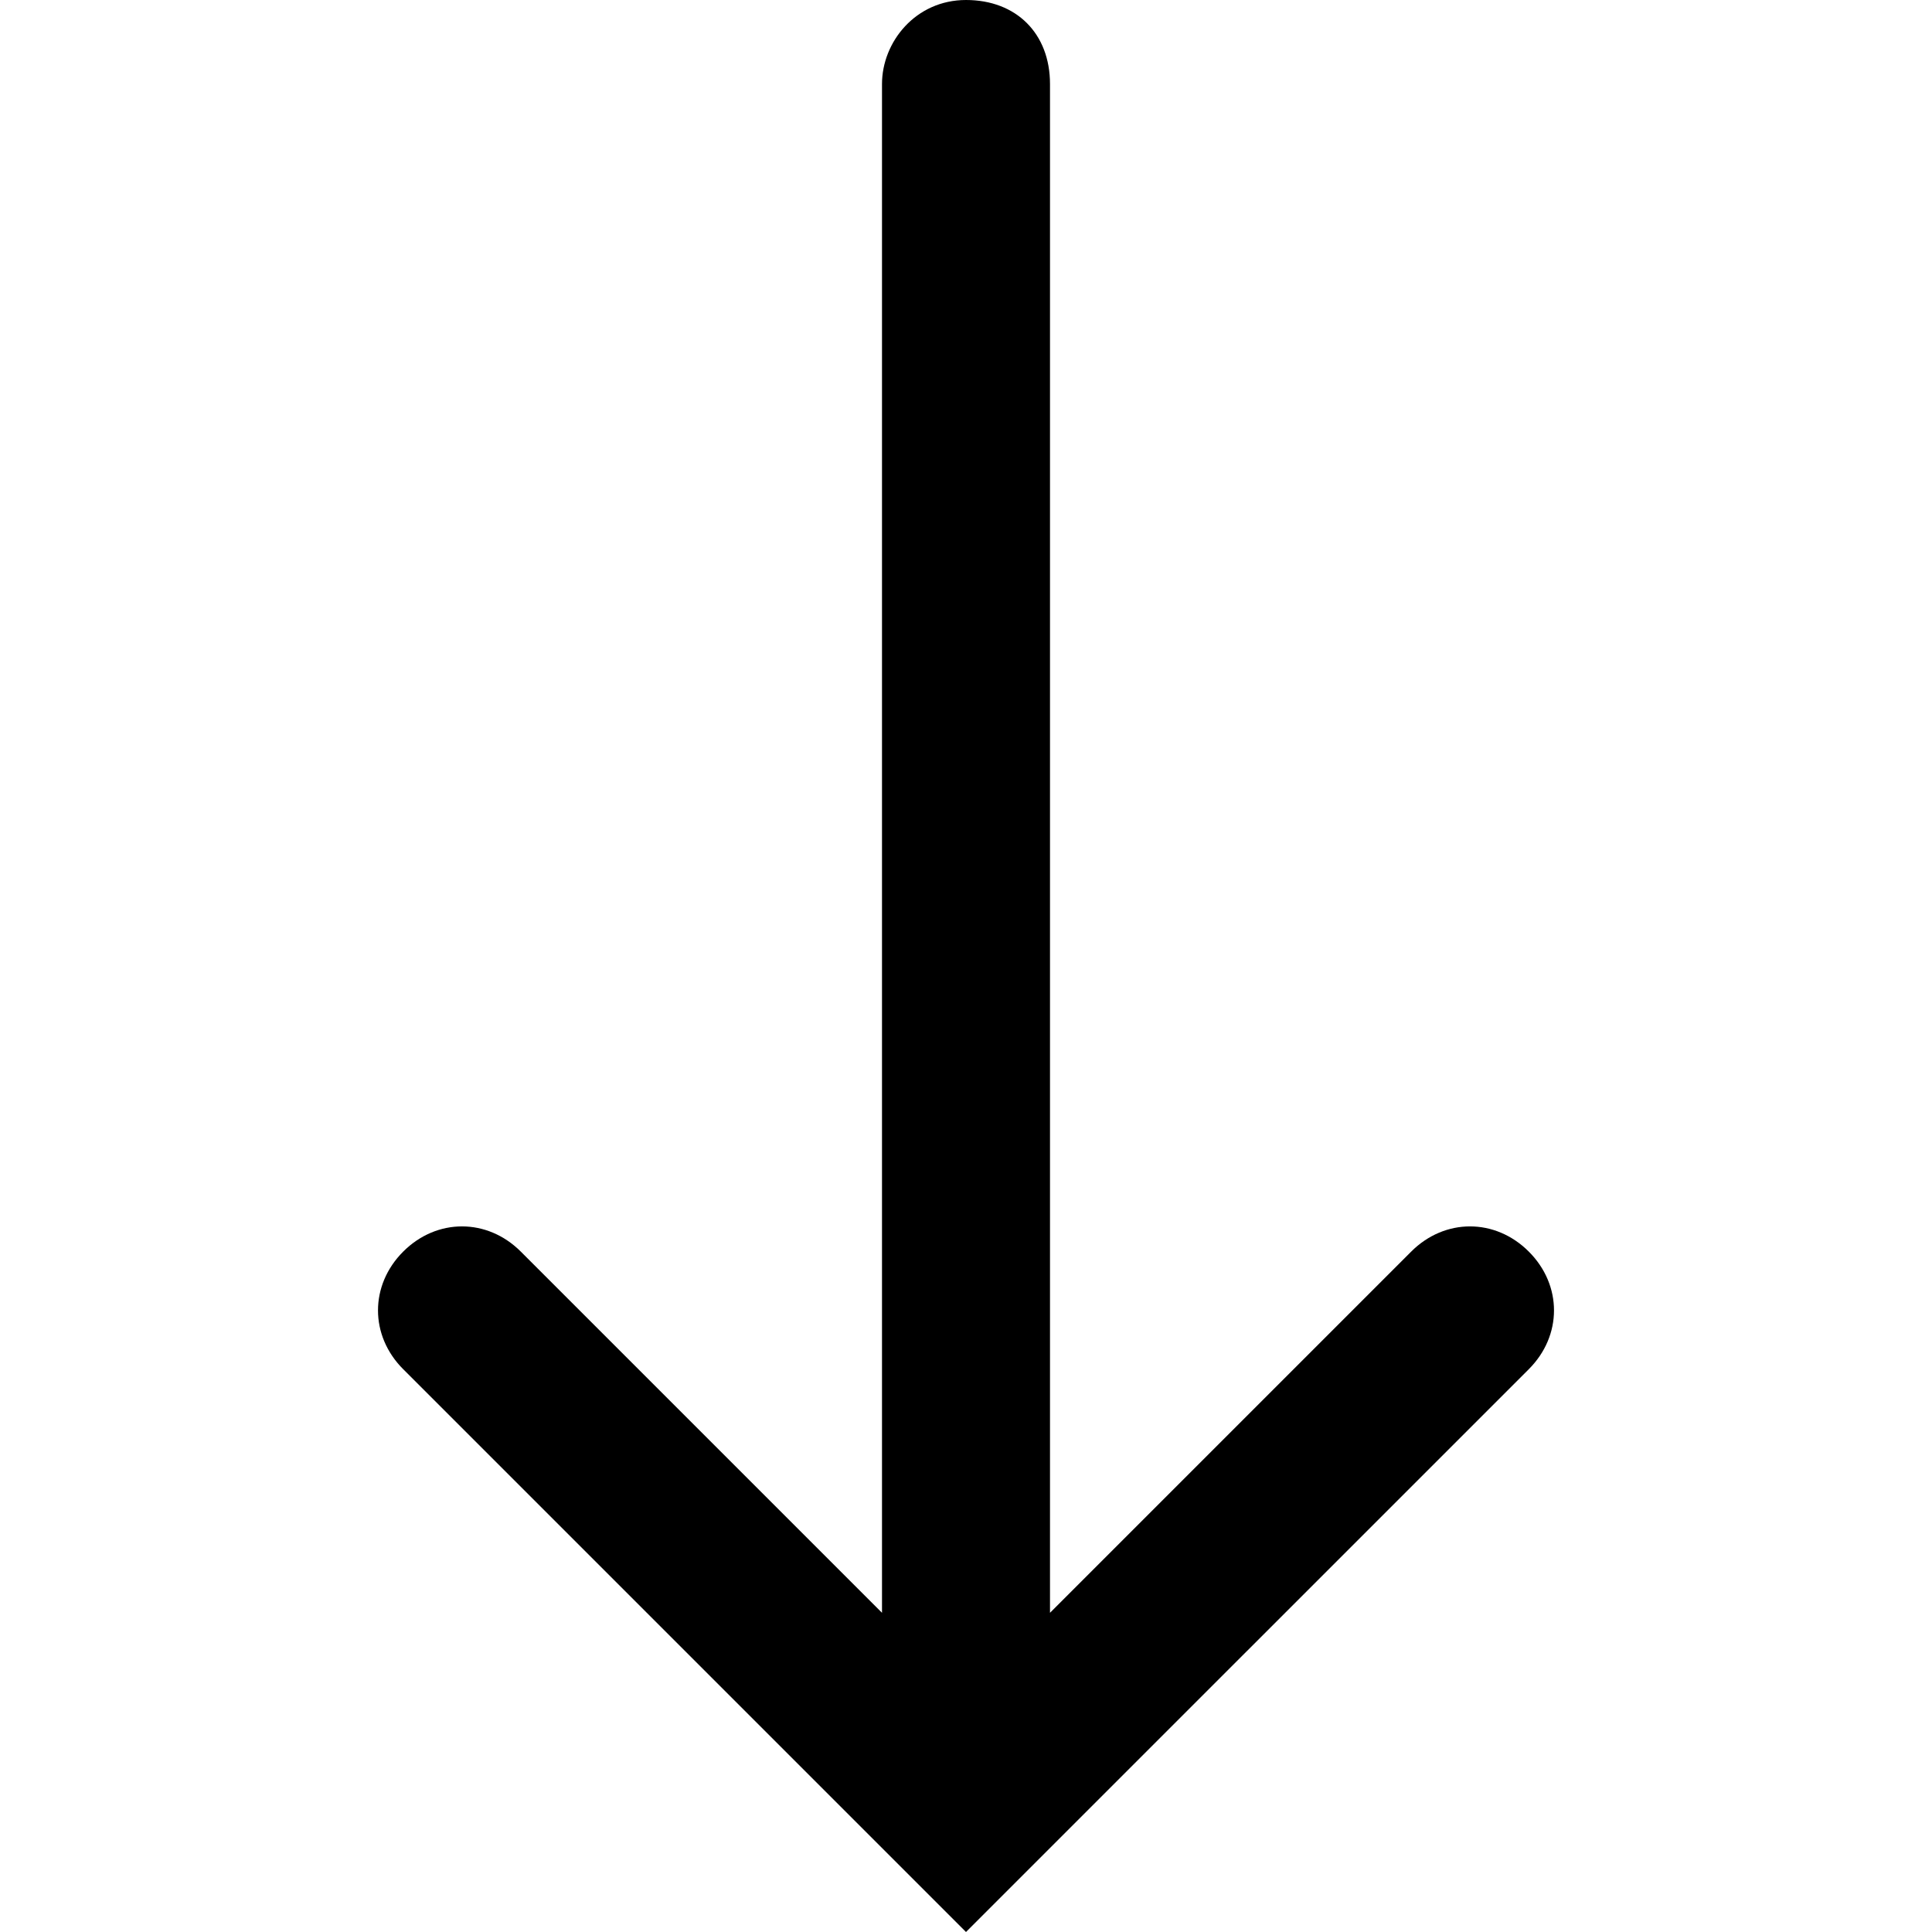 <svg xmlns="http://www.w3.org/2000/svg" viewBox="0 0 23 23">
	<path d="M12.5,19.2l4.3-4.3c0.4-0.4,1-0.4,1.4,0c0.4,0.4,0.4,1,0,1.4L11.5,23l-6.7-6.7 c-0.4-0.4-0.4-1,0-1.4c0.4-0.4,1-0.4,1.4,0l4.3,4.3V1c0-0.5,0.4-1,1-1s1,0.4,1,1V19.2z"/>
</svg>
